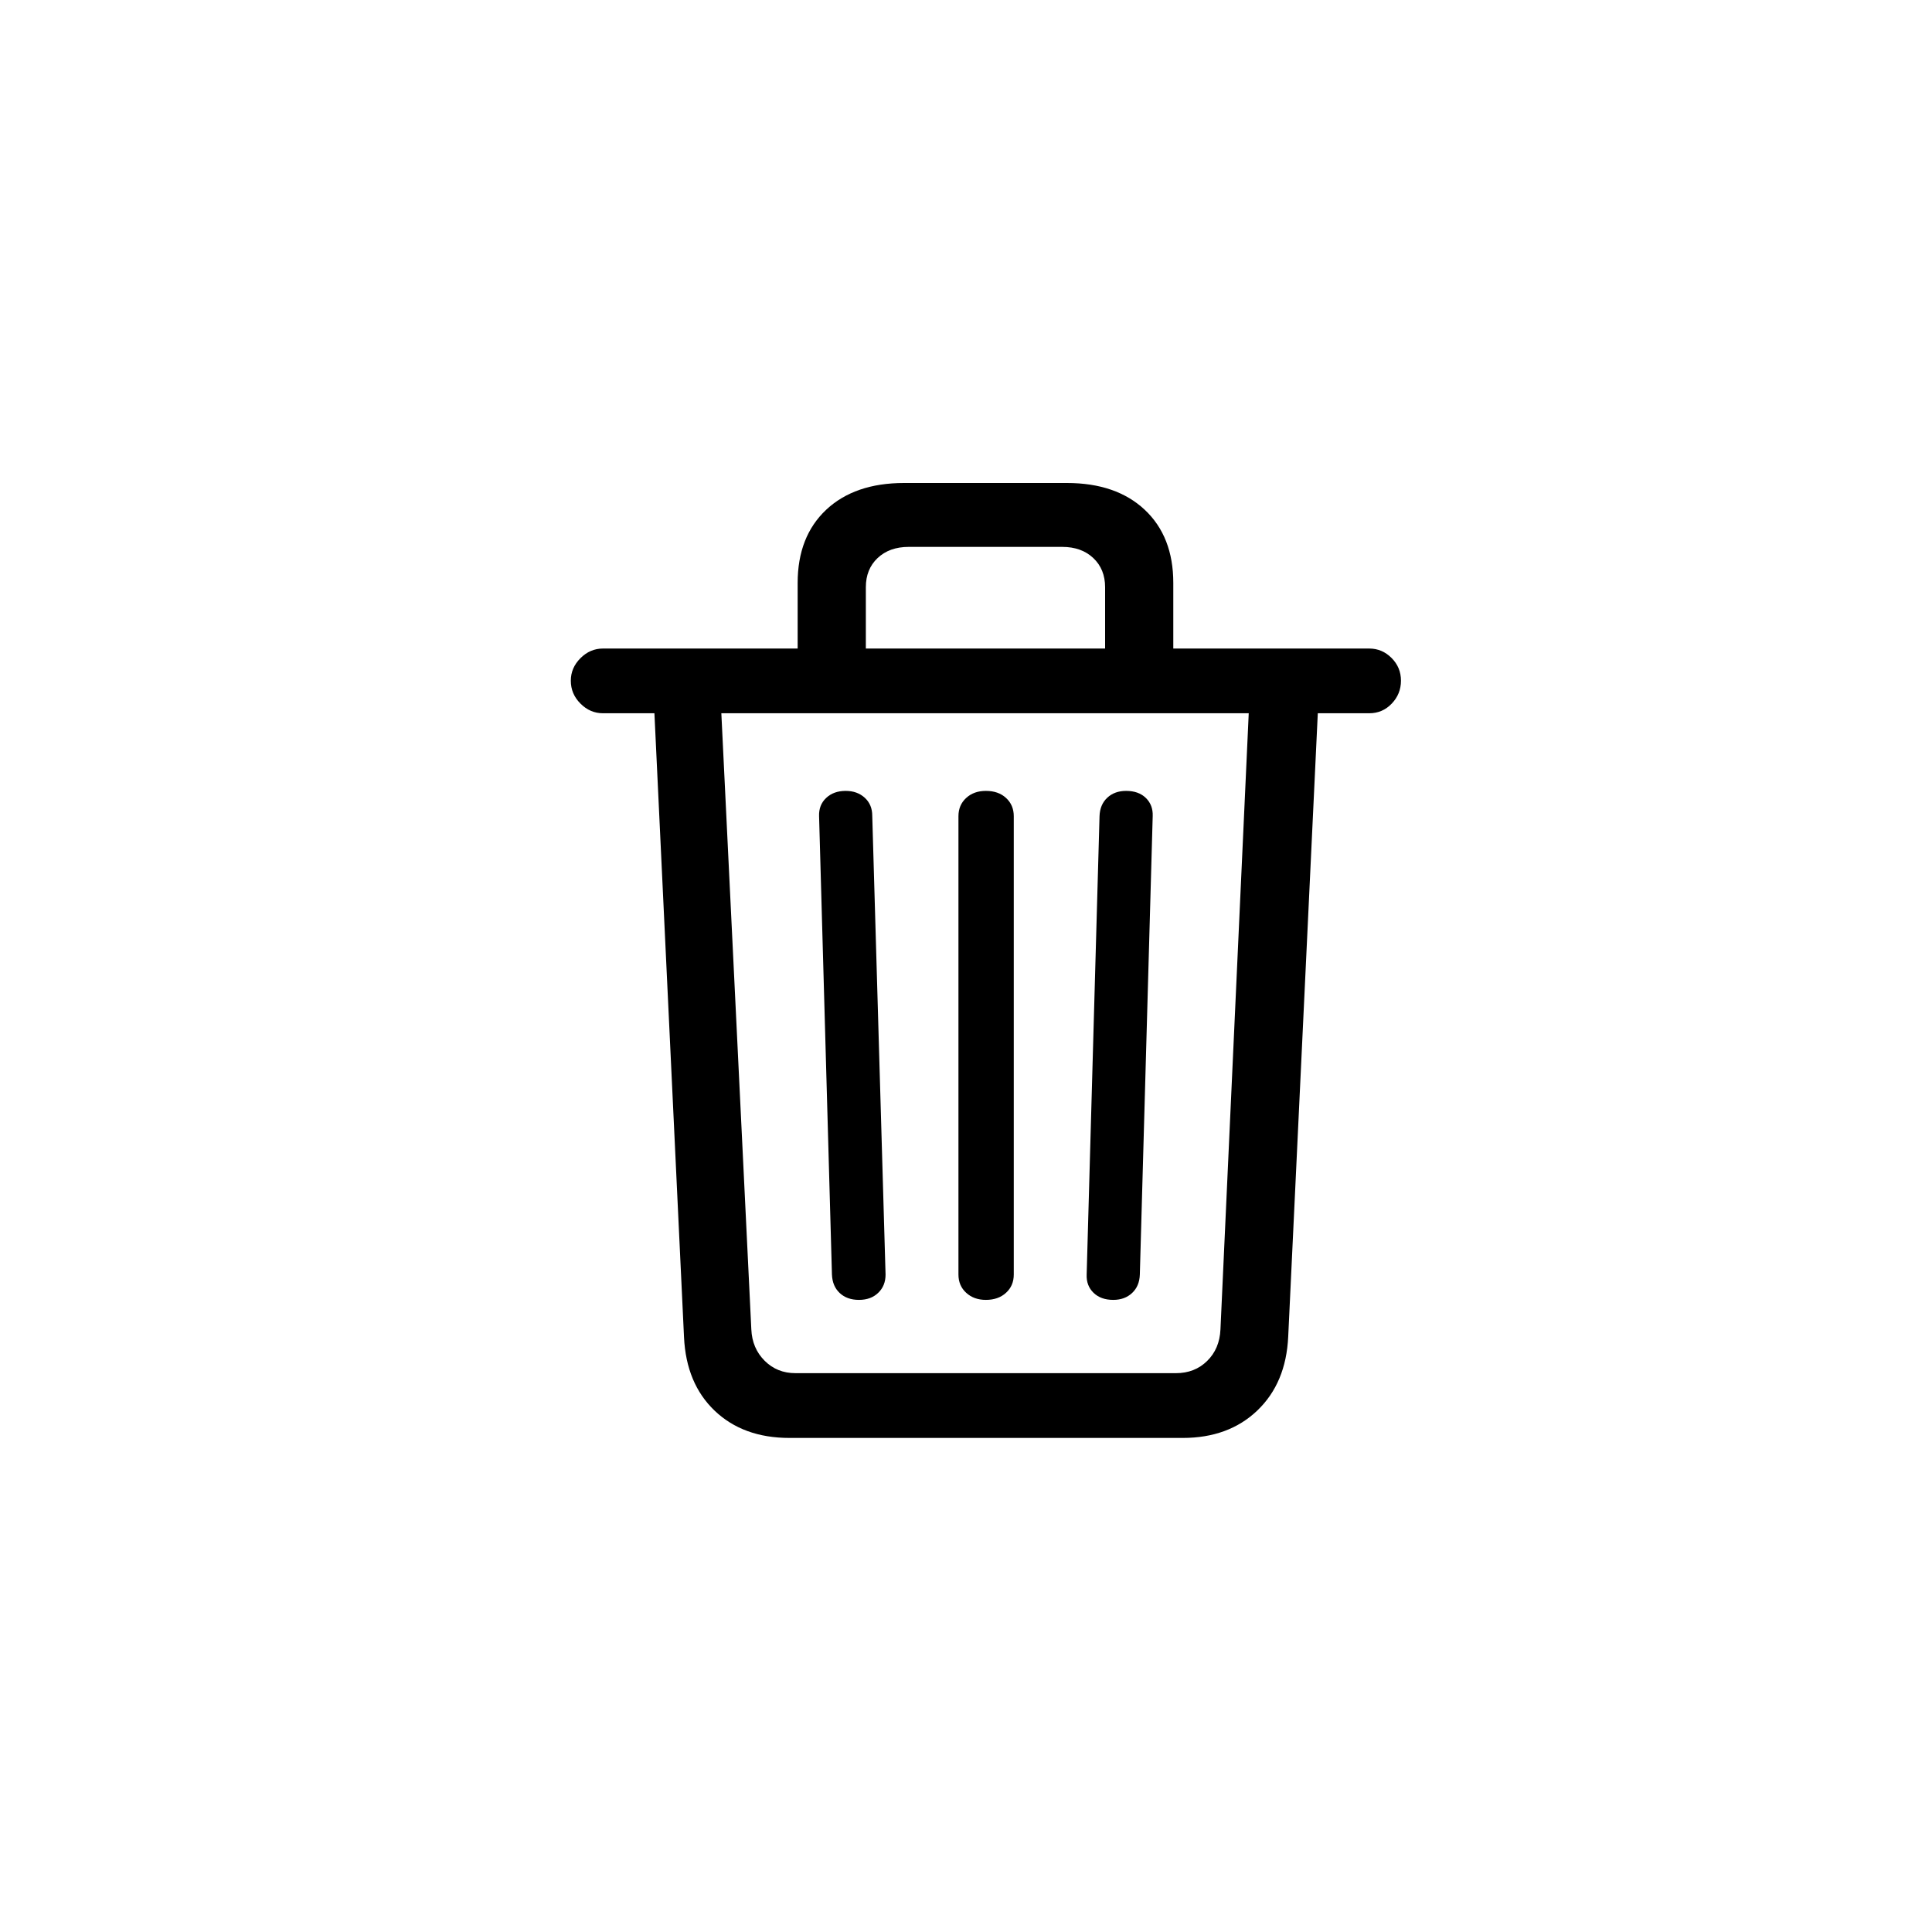 <svg width="44" height="44" viewBox="0 0 44 44" fill="none" xmlns="http://www.w3.org/2000/svg">
<path d="M17.98 32.748H26.936C27.632 32.748 28.199 32.54 28.635 32.123C29.071 31.706 29.305 31.146 29.338 30.443L30.012 16.244H31.184C31.385 16.244 31.556 16.171 31.696 16.024C31.836 15.878 31.906 15.704 31.906 15.502C31.906 15.3 31.835 15.128 31.691 14.984C31.548 14.841 31.379 14.77 31.184 14.77H13.732C13.537 14.77 13.366 14.843 13.22 14.989C13.073 15.136 13 15.307 13 15.502C13 15.704 13.073 15.878 13.22 16.024C13.366 16.171 13.537 16.244 13.732 16.244H14.904L15.578 30.453C15.611 31.156 15.843 31.715 16.276 32.128C16.709 32.541 17.277 32.748 17.98 32.748ZM18.117 31.273C17.837 31.273 17.603 31.179 17.414 30.99C17.225 30.801 17.124 30.564 17.111 30.277L16.428 16.244H28.439L27.795 30.277C27.782 30.57 27.681 30.81 27.492 30.995C27.303 31.181 27.066 31.273 26.779 31.273H18.117ZM19.562 29.604C19.745 29.604 19.891 29.55 20.002 29.442C20.113 29.335 20.168 29.197 20.168 29.027L19.865 18.578C19.865 18.409 19.808 18.272 19.694 18.168C19.58 18.064 19.436 18.012 19.26 18.012C19.078 18.012 18.929 18.065 18.815 18.173C18.701 18.28 18.648 18.419 18.654 18.588L18.947 29.027C18.954 29.203 19.012 29.343 19.123 29.447C19.234 29.551 19.38 29.604 19.562 29.604ZM22.453 29.604C22.642 29.604 22.795 29.55 22.912 29.442C23.029 29.335 23.088 29.197 23.088 29.027V18.588C23.088 18.419 23.029 18.28 22.912 18.173C22.795 18.065 22.642 18.012 22.453 18.012C22.271 18.012 22.121 18.065 22.004 18.173C21.887 18.28 21.828 18.419 21.828 18.588V29.027C21.828 29.197 21.887 29.335 22.004 29.442C22.121 29.55 22.271 29.604 22.453 29.604ZM25.354 29.604C25.529 29.604 25.672 29.551 25.783 29.447C25.894 29.343 25.953 29.203 25.959 29.027L26.252 18.588C26.259 18.419 26.206 18.28 26.096 18.173C25.985 18.065 25.835 18.012 25.646 18.012C25.471 18.012 25.328 18.064 25.217 18.168C25.106 18.272 25.047 18.412 25.041 18.588L24.748 29.027C24.741 29.197 24.794 29.335 24.904 29.442C25.015 29.55 25.165 29.604 25.354 29.604ZM18.166 15.463H19.719V13.373C19.719 13.1 19.808 12.878 19.987 12.709C20.166 12.54 20.402 12.455 20.695 12.455H24.191C24.484 12.455 24.72 12.54 24.899 12.709C25.078 12.878 25.168 13.1 25.168 13.373V15.463H26.721V13.275C26.721 12.572 26.504 12.017 26.071 11.61C25.638 11.204 25.047 11 24.299 11H20.588C19.839 11 19.248 11.204 18.815 11.61C18.383 12.017 18.166 12.572 18.166 13.275V15.463Z" fill="black"/>
</svg>
